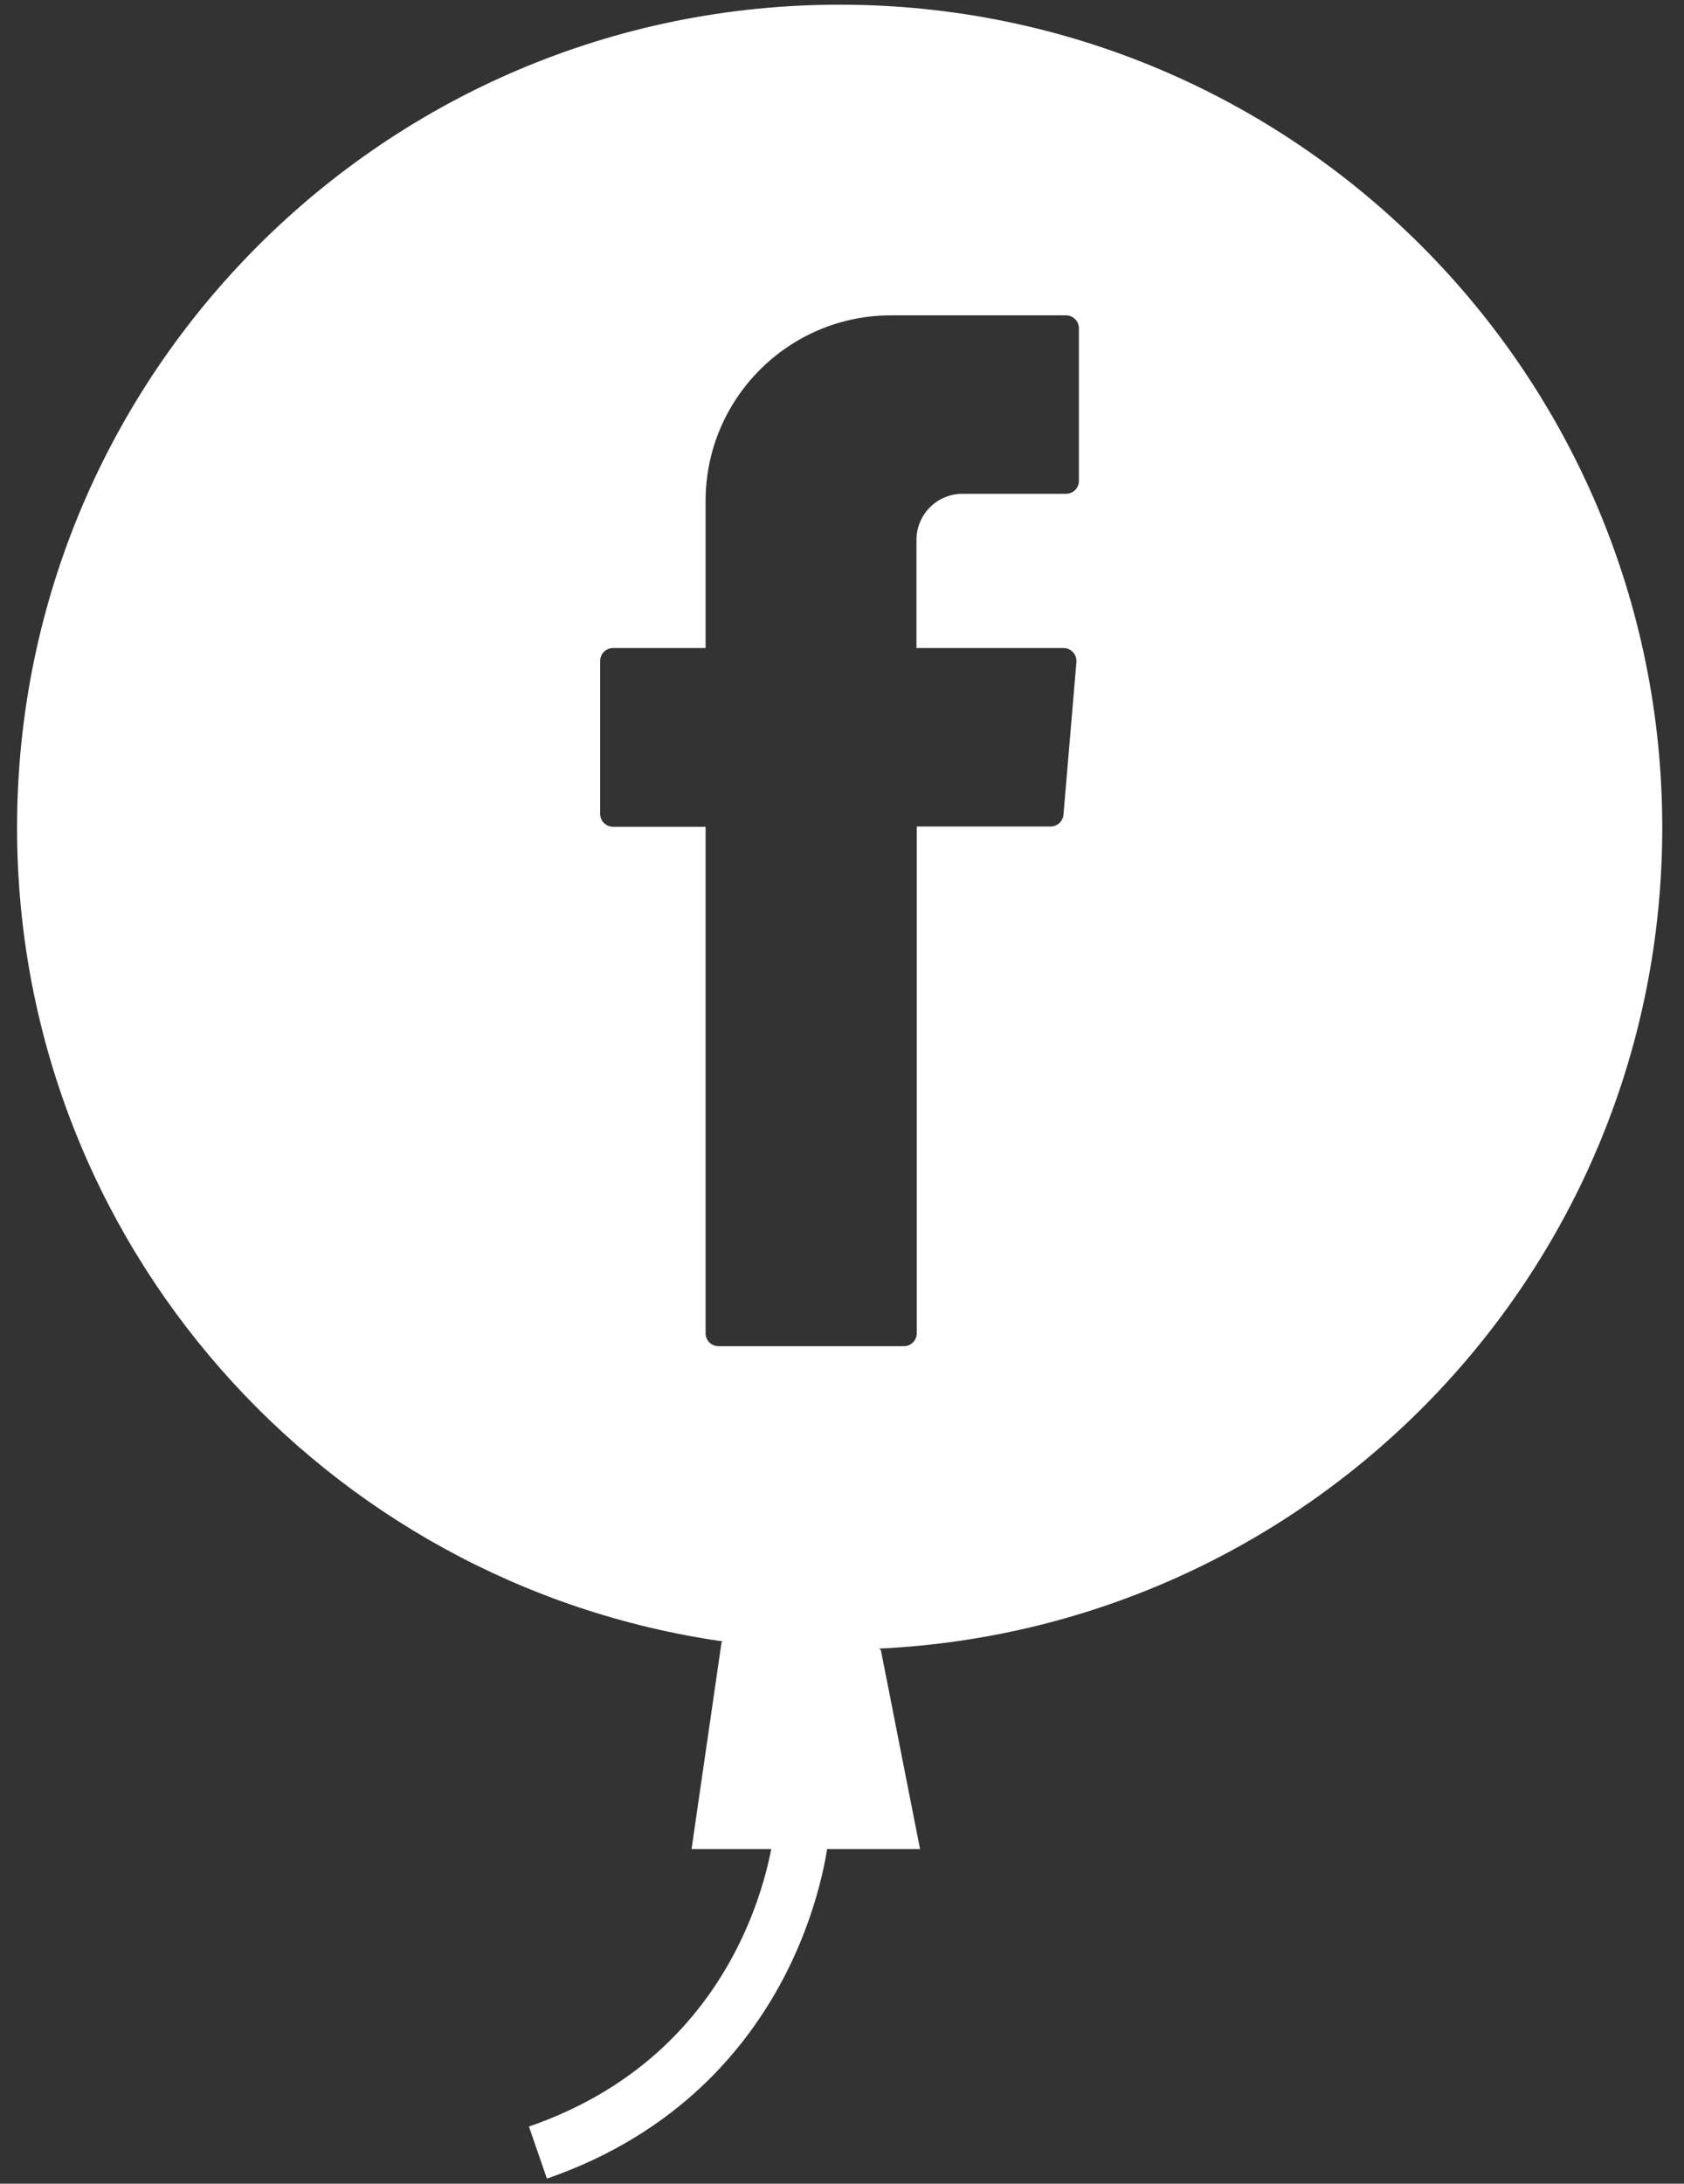 <?xml version="1.0" encoding="utf-8"?>
<!-- Generator: Adobe Illustrator 24.1.2, SVG Export Plug-In . SVG Version: 6.00 Build 0)  -->
<svg version="1.1" id="Layer_1" xmlns="http://www.w3.org/2000/svg" xmlns:xlink="http://www.w3.org/1999/xlink" x="0px" y="0px"
	 viewBox="0 0 61.17 79.29" enable-background="new 0 0 61.17 79.29" xml:space="preserve">
<rect x="0" y="0" width="61.17" height="79.29" fill="#333333" stroke="none"/>
<path fill="none" stroke="#FFFFFF" stroke-width="2" stroke-miterlimit="10" d="M29.12,66.5c0,0-0.67,8.58-9.58,11.66"/>
<path fill="#FFFFFF" d="M60.38,30.05c0-16.5-13.38-29.88-29.88-29.88c-16.5,0-29.88,13.38-29.88,29.88
	c0,15.06,11.15,27.48,25.64,29.55c-0.03,0.02-0.05,0.03-0.05,0.03l-1.09,7.51h8.3l-1.42-7.21c-0.02-0.03-0.04-0.05-0.06-0.07
	C47.77,59.11,60.38,46.07,60.38,30.05z M39.19,17.46c0,0.26-0.21,0.47-0.47,0.47h-3.76c-0.92,0-1.67,0.75-1.67,1.67v3.93h5.34
	c0.28,0,0.49,0.24,0.47,0.51l-0.47,5.54c-0.02,0.24-0.22,0.43-0.47,0.43H33.3v18.4c0,0.26-0.21,0.47-0.47,0.47H26.1
	c-0.26,0-0.47-0.21-0.47-0.47v-18.1v-0.29h-3.36c-0.26,0-0.47-0.21-0.47-0.47V24c0-0.26,0.21-0.47,0.47-0.47h3.36v-5.34
	c0-3.72,3.02-6.74,6.74-6.74h6.35c0.26,0,0.47,0.21,0.47,0.47V17.46z"/>
</svg>
